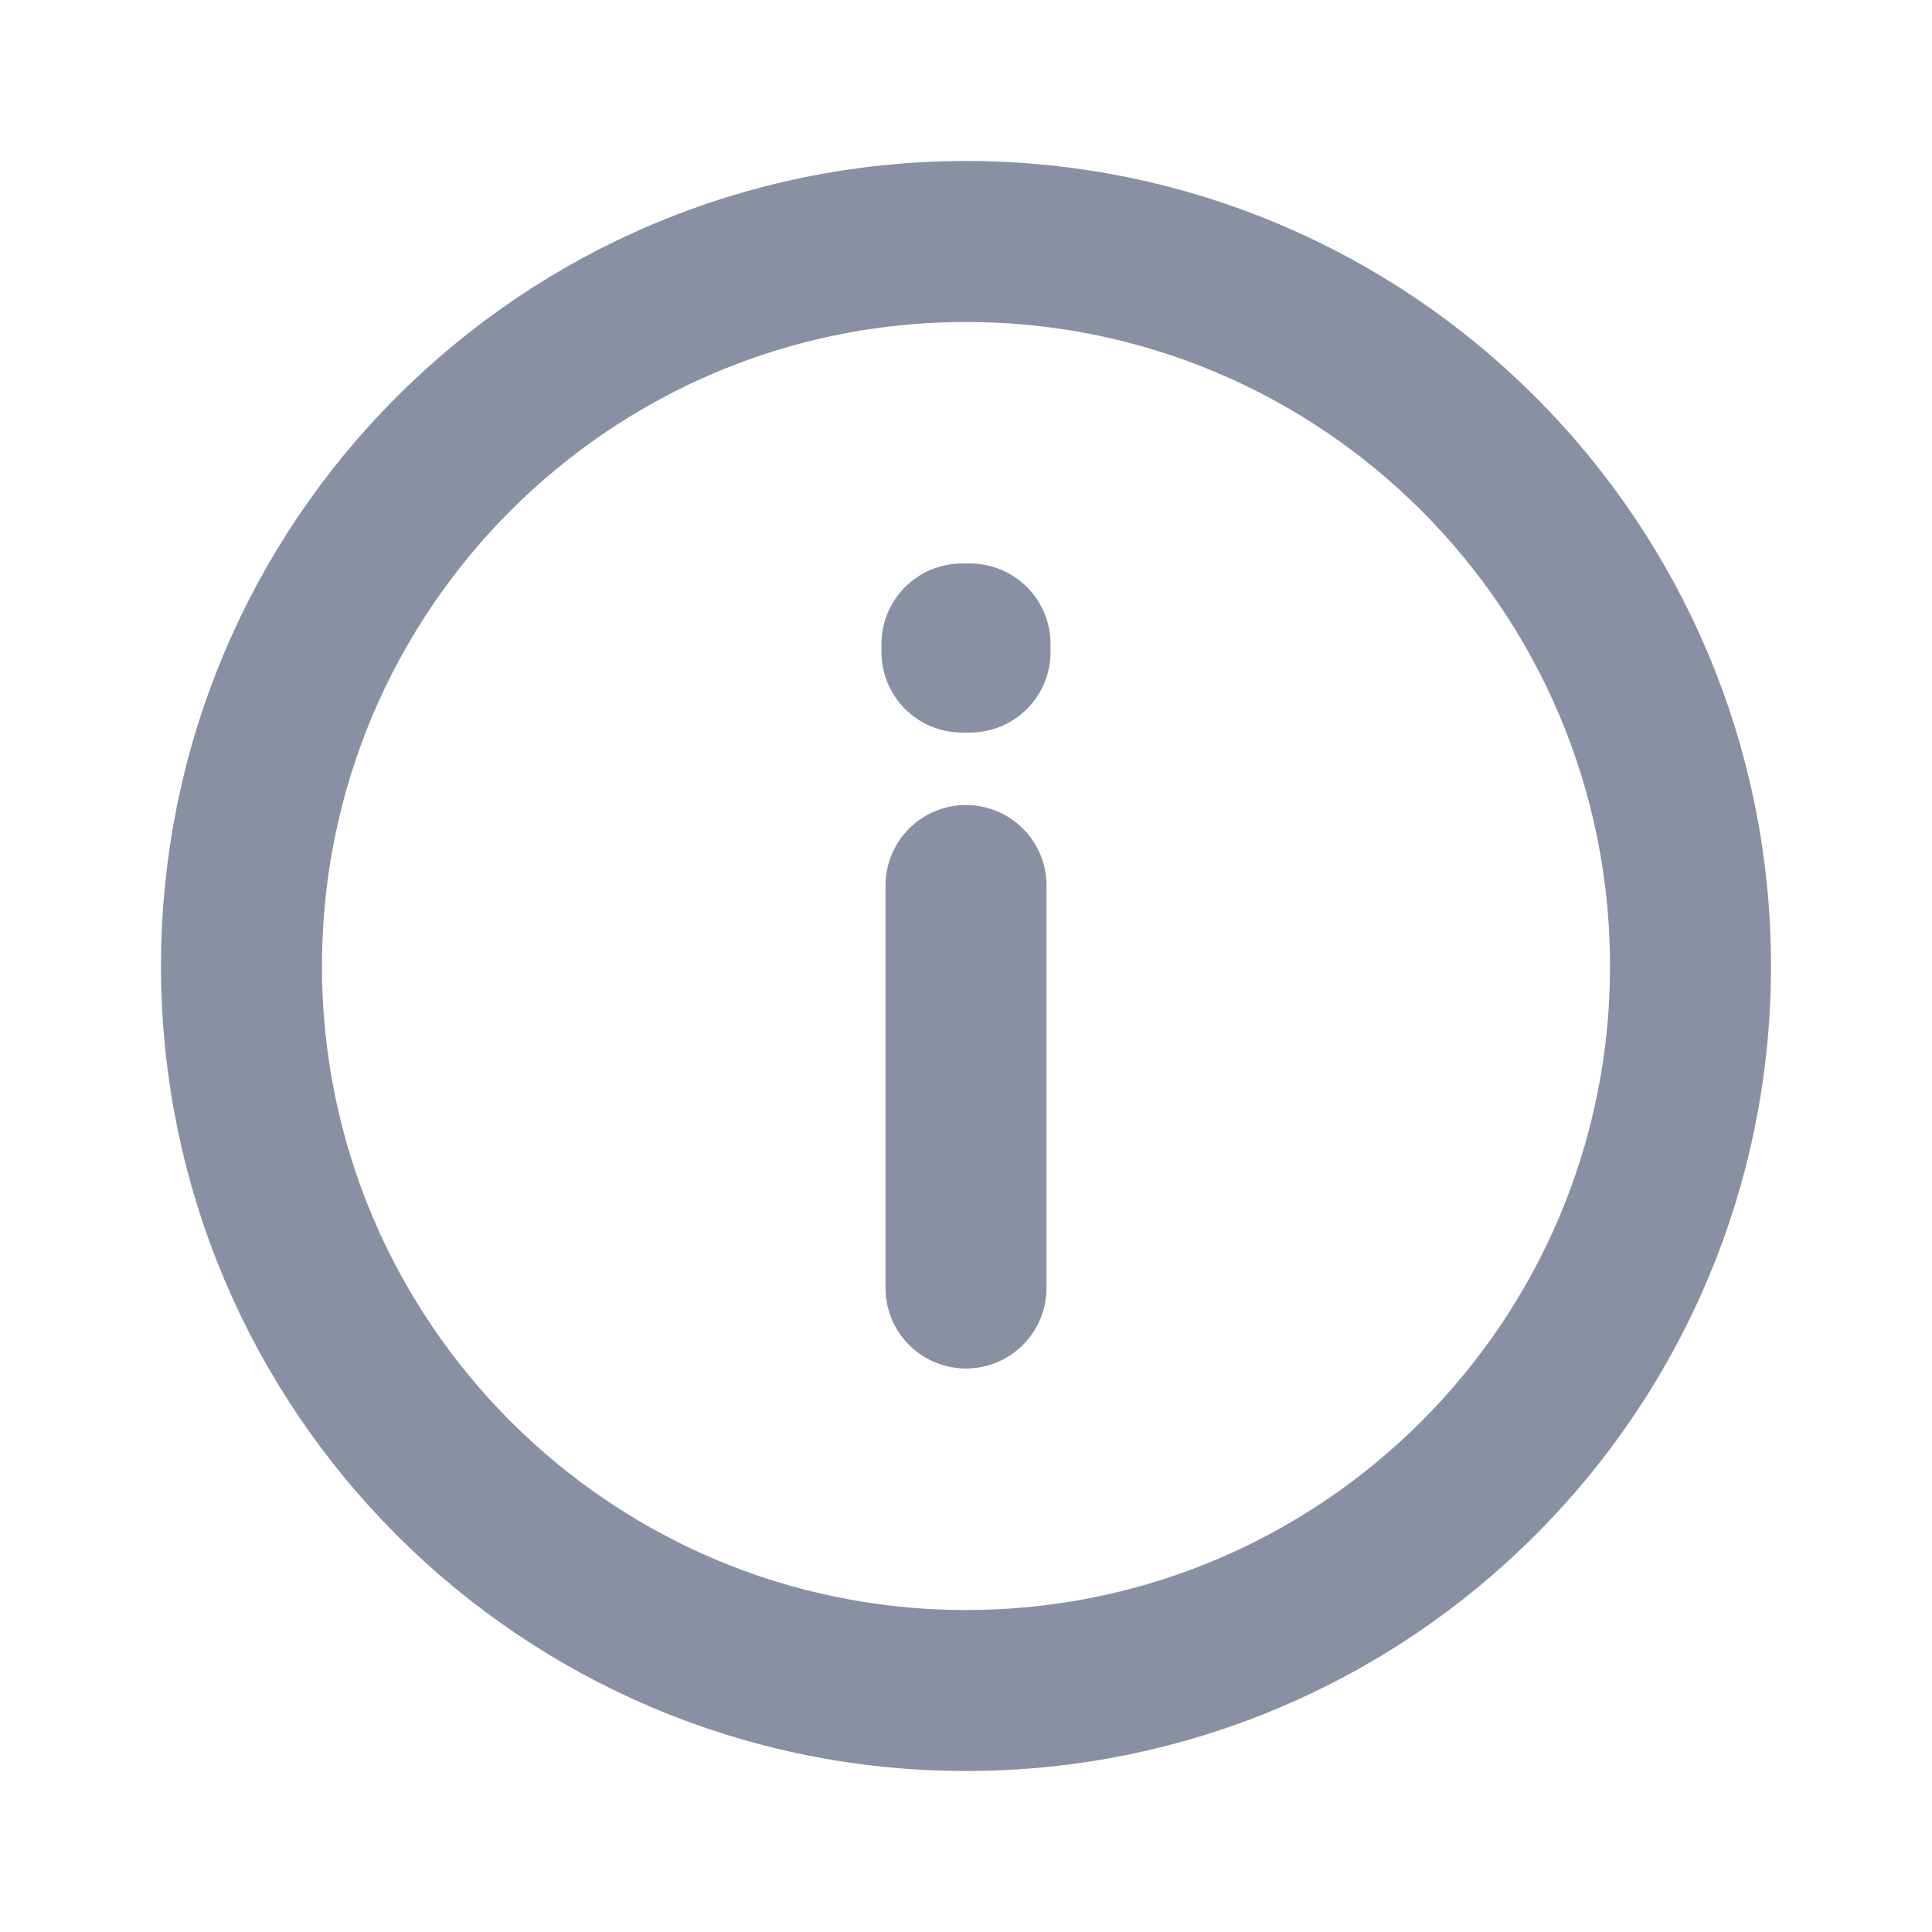 <svg width="24" height="24" viewBox="0 0 24 24" fill="none" xmlns="http://www.w3.org/2000/svg">
  <path d="M12 21C16.971 21 21 16.971 21 12C21 7.029 16.971 3 12 3C7.029 3 3 7.029 3 12C3 16.971 7.029 21 12 21Z" stroke="#8A90A3" stroke-width="2" stroke-linecap="round" stroke-linejoin="round" />
  <path d="M12 11V16" stroke="#8A90A3" stroke-width="2" stroke-linecap="round" stroke-linejoin="round" />
  <path d="M11.95 8H12.05V8.1H11.95V8Z" stroke="#8A90A3" stroke-width="2" stroke-linecap="round" stroke-linejoin="round" />
</svg>